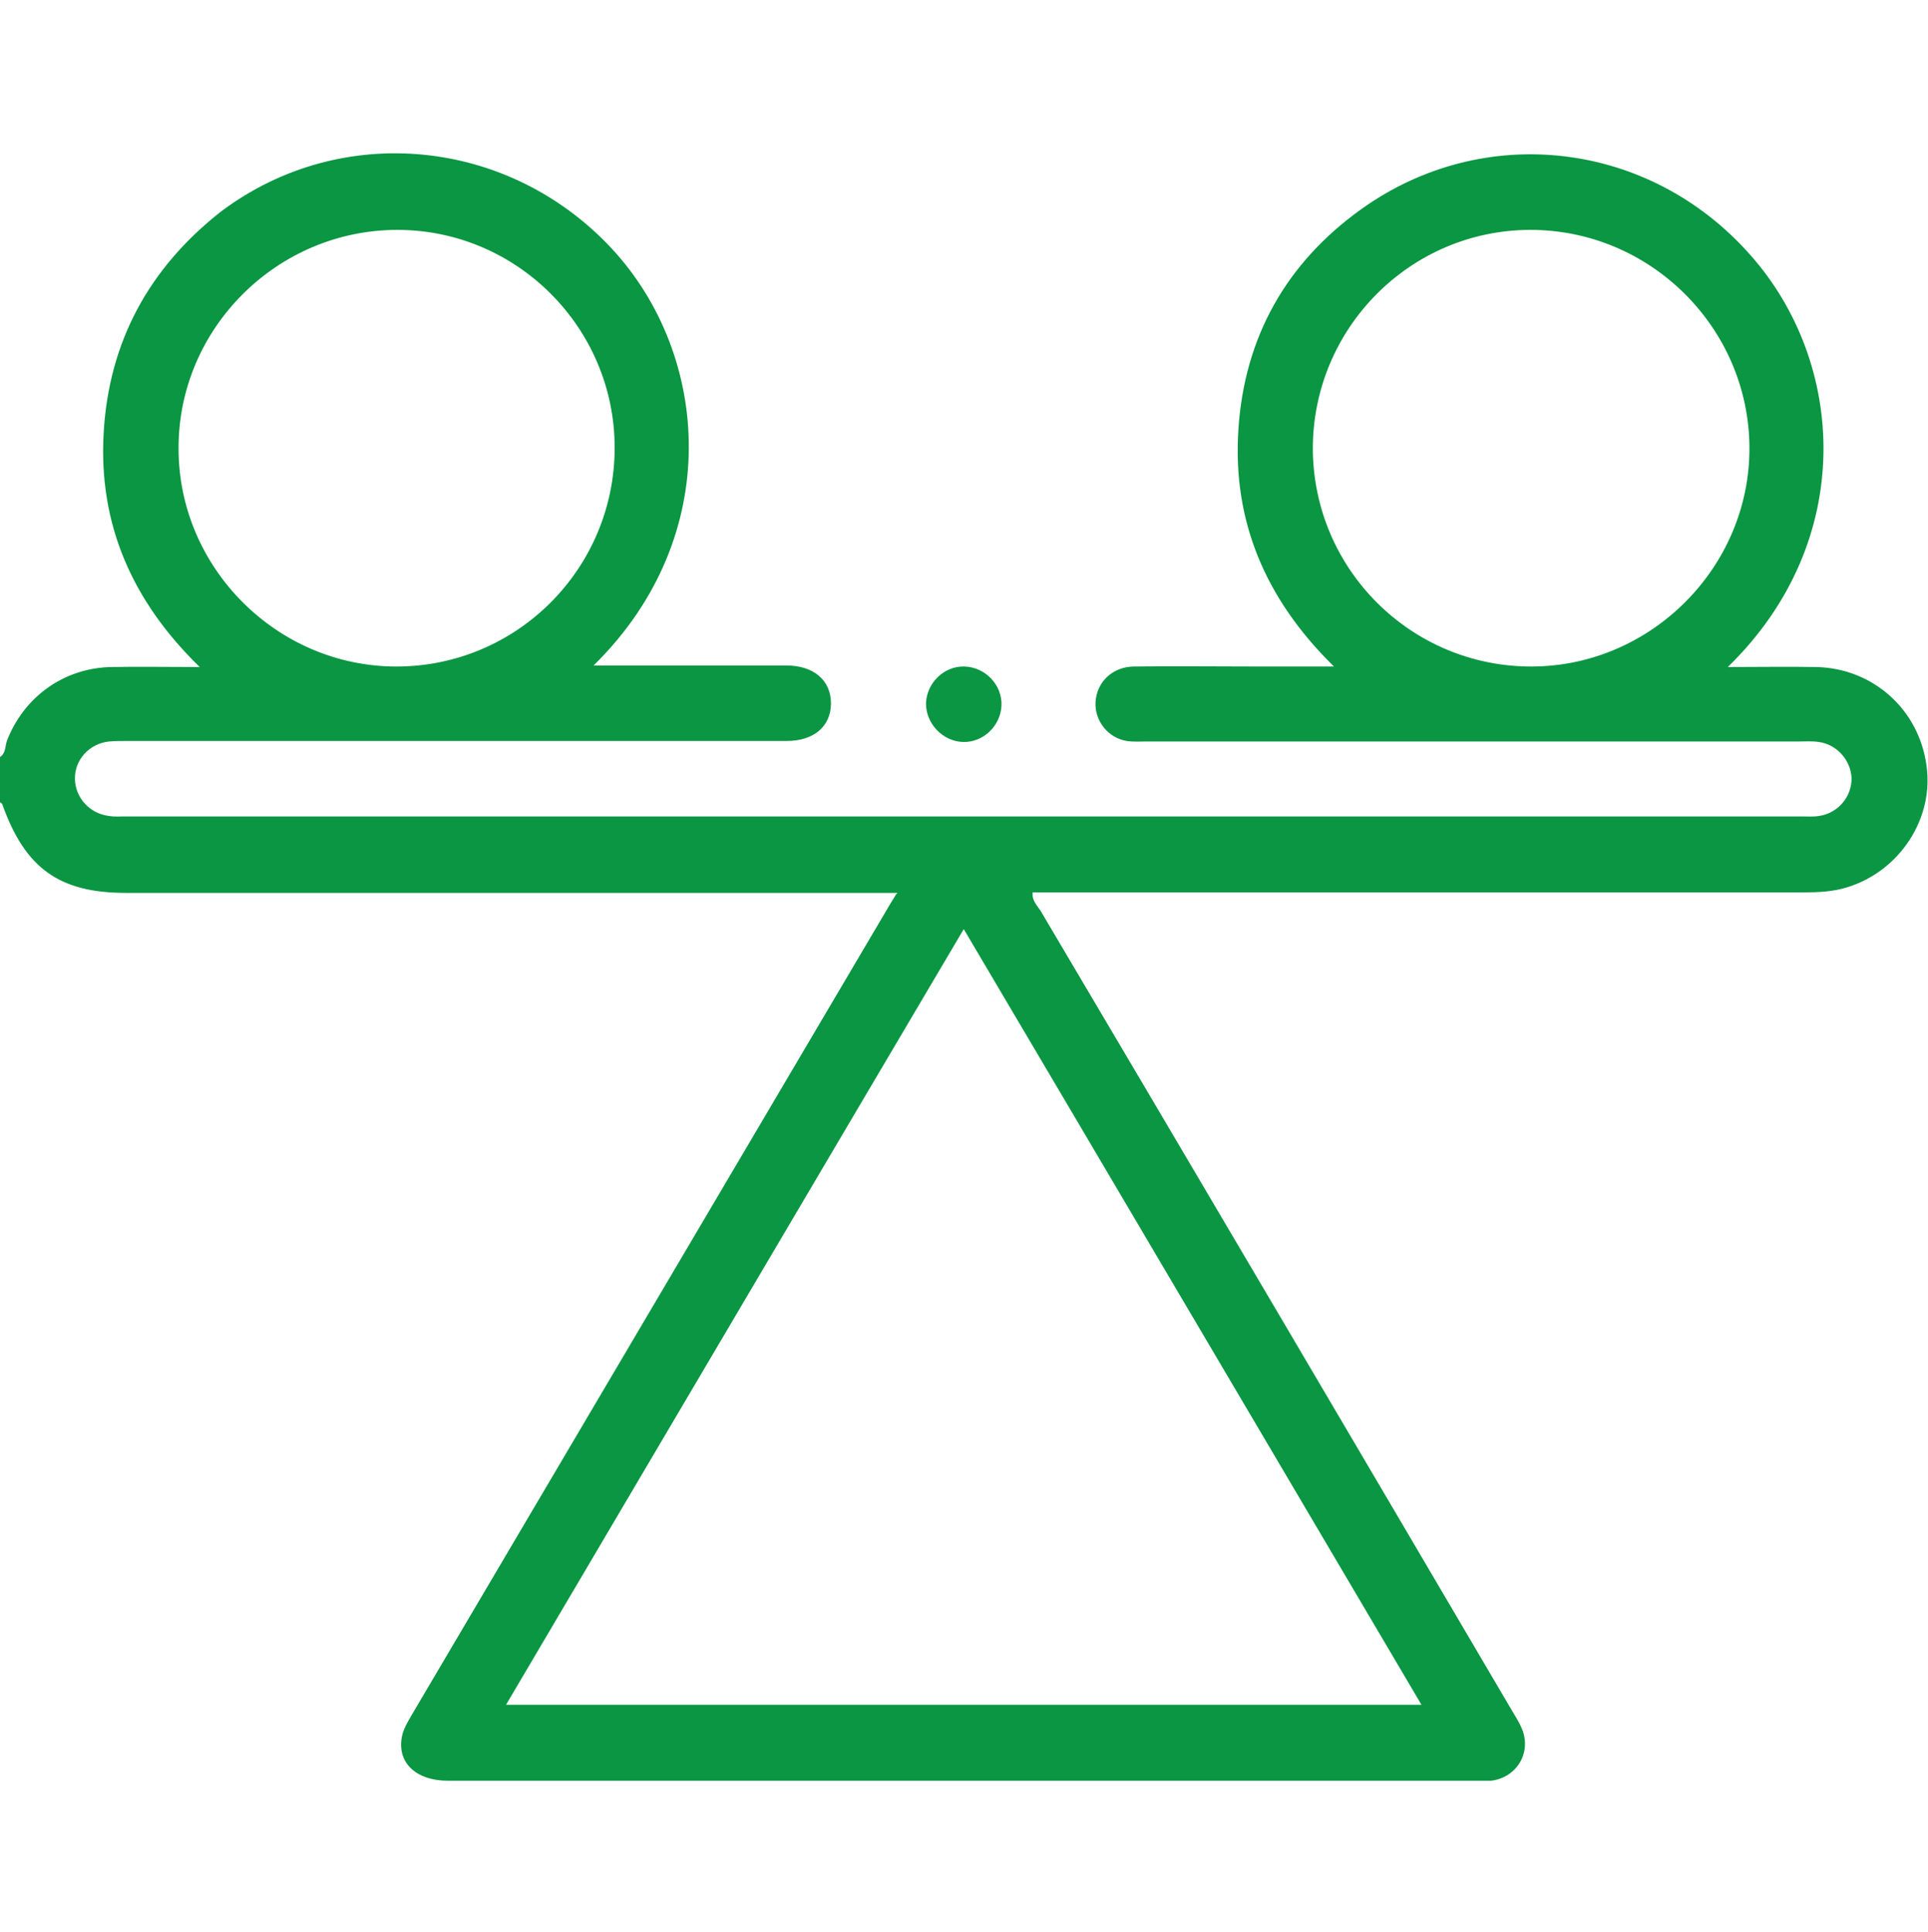 <?xml version="1.0" encoding="utf-8"?>
<!-- Generator: Adobe Illustrator 26.0.3, SVG Export Plug-In . SVG Version: 6.00 Build 0)  -->
<svg version="1.1" id="Calque_1" xmlns="http://www.w3.org/2000/svg" xmlns:xlink="http://www.w3.org/1999/xlink" x="0px" y="0px"
	 viewBox="0 0 383.3 384.1" style="enable-background:new 0 0 383.3 384.1;" xml:space="preserve">
<style type="text/css">
	.st0{fill:#0A9642;}
</style>
<g>
	<path class="st0" d="M383,152.2c-1.5-11.2-10.7-19.4-22-19.6c-5.6-0.1-11.2,0-17.3,0h-0.2l0.1-0.1c25.6-25,23.4-60.5,4.3-81.9
		C327.9,28,295,24.1,270.6,41.6c-14.9,10.7-23.2,25.4-24.4,43.8c-1.2,18.2,5.4,33.6,18.6,46.7l0.4,0.4h-0.5h-14.5
		c-8.2,0-16.5-0.1-24.7,0c-4.3,0-7.5,3.1-7.7,7.1c-0.2,3.7,2.5,7.1,6.2,7.7c1.3,0.2,2.7,0.1,4.1,0.1c43.2,0,86.3,0,129.4,0
		c1.4,0,2.8-0.1,4.1,0.1c3.6,0.5,6.3,3.6,6.5,7.1c0.1,3.7-2.6,7-6.4,7.6c-1.2,0.2-2.5,0.1-3.7,0.1h-333c-1.1,0-2.2,0.1-3.4-0.1
		c-3.8-0.5-6.6-3.6-6.7-7.3c-0.1-3.9,2.9-7.1,6.8-7.5c1.2-0.1,2.5-0.1,3.7-0.1c43.6,0,87.3,0,131,0c5.4,0,8.8-2.9,8.8-7.5
		c0-4.5-3.4-7.5-8.8-7.5c-6.5,0-13,0-19.5,0h-18.6h-0.3c0.1-0.1,0.2-0.2,0.2-0.2c25.8-25.5,23-61.5,3.5-82.6
		c-20.5-22.1-53.8-25.4-77.7-7.5C29.7,53.2,21.6,67.9,20.6,86.2c-1,18.1,5.7,33.3,19,46.3c0,0,0,0,0.1,0.1h-0.1
		c-6.4,0-11.9-0.1-17.5,0c-9.4,0.2-17.3,5.9-20.7,14.6c-0.4,1.1-0.2,2.5-1.4,3.3v9c0.2,0.1,0.5,0.3,0.5,0.5
		c4.5,12.6,11.3,17.5,24.5,17.5h153.1h0.3c0,0.1-0.1,0.2-0.2,0.2c-1,1.6-1.7,2.8-2.4,4c-31.2,52.9-62.5,105.9-93.7,158.8
		c-0.8,1.4-1.7,2.8-2.1,4.3c-1.3,5.4,2.5,9.2,9.1,9.2h204.7c0.9,0,1.8,0,2.6,0c5.2-0.6,8.2-5.7,6.1-10.5c-0.5-1.2-1.3-2.4-2-3.6
		C269.4,287,238.2,234,206.9,181.1c-0.7-1.1-1.8-2.1-1.6-3.7h3c50,0,100,0,150,0c3.1,0,6.2-0.1,9.2-1.1
		C377.8,173,384.5,162.6,383,152.2z M261,89.2c0-23.9,19.3-43.4,43.1-43.5c23.9-0.1,43.6,19.4,43.7,43.3
		c0.1,23.7-19.5,43.4-43.2,43.5C280.6,132.6,261.1,113.2,261,89.2z M78.8,132.5c-23.7,0-43.3-19.6-43.3-43.3
		C35.4,65.3,55.1,45.7,79,45.7c23.8,0,43.2,19.5,43.2,43.3C122.2,113,102.8,132.5,78.8,132.5z M191.6,184.7
		c30.5,51.6,60.6,102.7,91,154.2H100.6C131,287.4,161.1,236.3,191.6,184.7z"/>
	<path class="st0" d="M191.5,147.5c4,0.1,7.4-3.2,7.6-7.2c0.2-4.1-3.2-7.7-7.4-7.8c-4-0.1-7.4,3.2-7.6,7.2
		C184,143.8,187.4,147.4,191.5,147.5z"/>
</g>
</svg>
